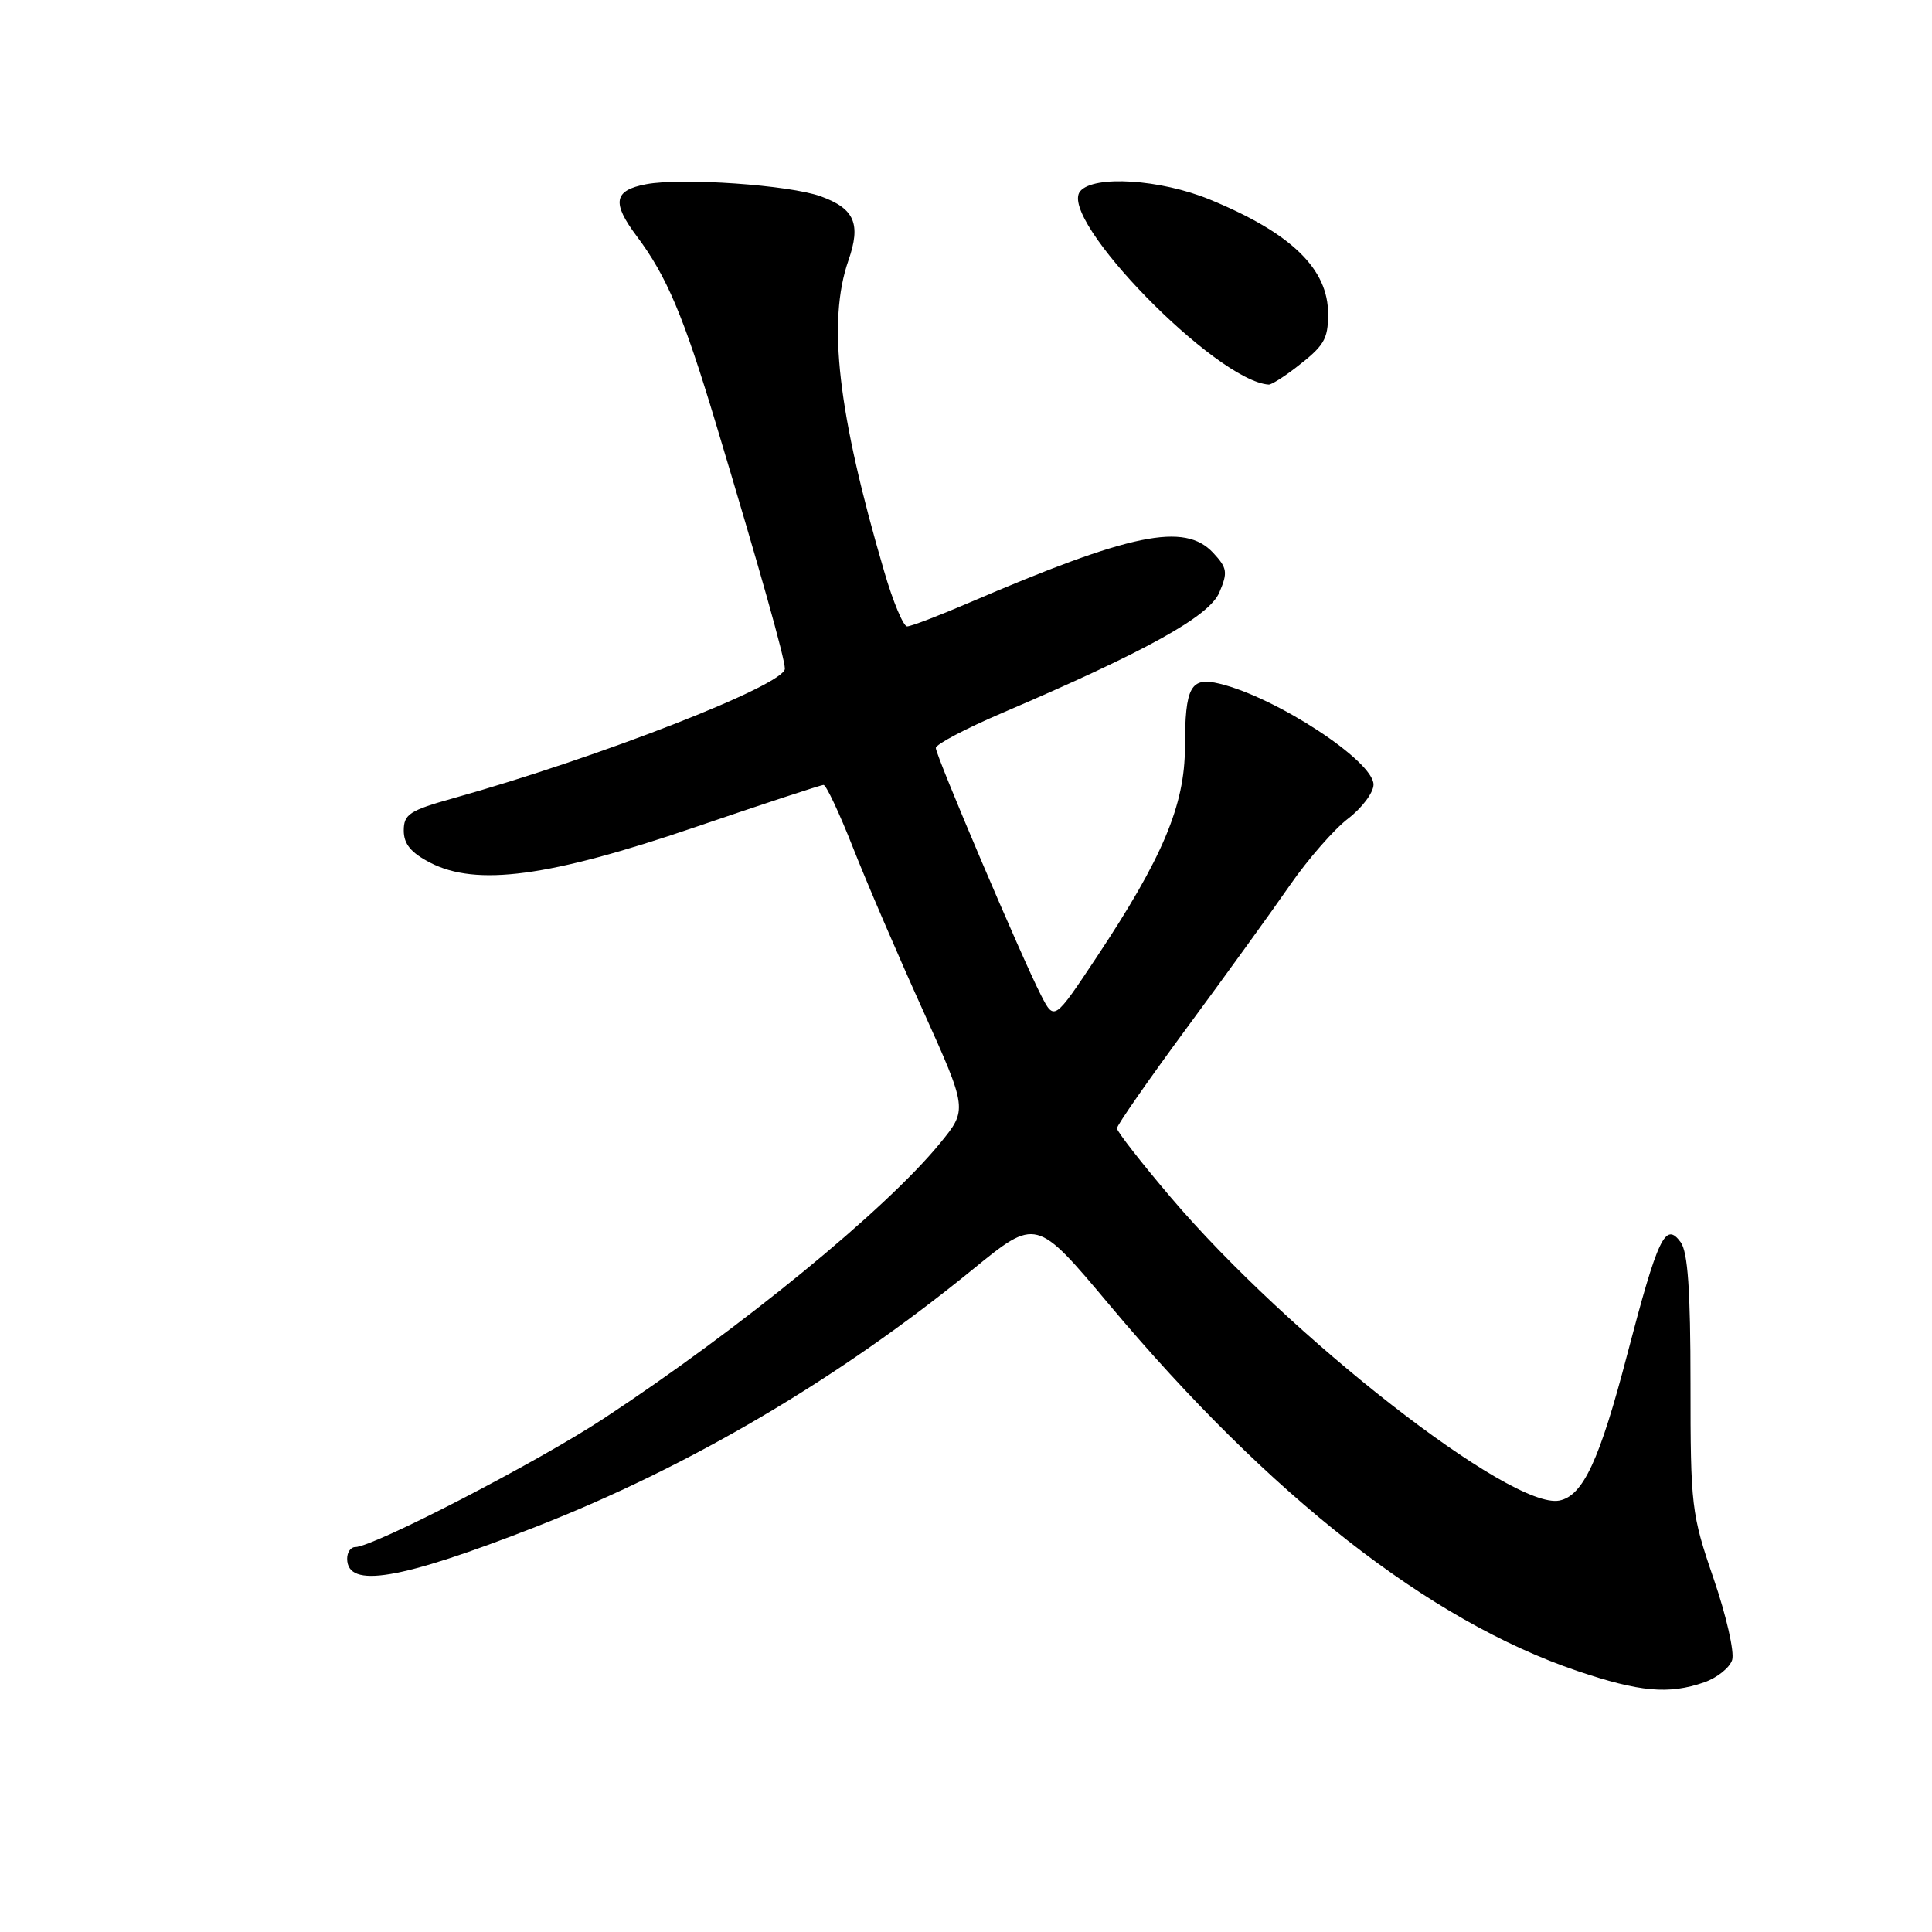 <?xml version="1.0" encoding="UTF-8" standalone="no"?>
<!DOCTYPE svg PUBLIC "-//W3C//DTD SVG 1.1//EN" "http://www.w3.org/Graphics/SVG/1.1/DTD/svg11.dtd" >
<svg xmlns="http://www.w3.org/2000/svg" xmlns:xlink="http://www.w3.org/1999/xlink" version="1.1" viewBox="0 0 256 256">
 <g >
 <path fill="currentColor"
d=" M 225.81 222.92 C 227.52 222.32 229.19 220.99 229.52 219.95 C 229.84 218.91 228.74 214.06 227.06 209.17 C 224.12 200.61 224.00 199.61 224.00 183.32 C 224.00 170.98 223.65 165.90 222.70 164.60 C 220.67 161.83 219.69 163.91 215.61 179.50 C 211.96 193.48 209.76 198.21 206.62 198.83 C 200.26 200.08 170.76 177.06 155.12 158.64 C 151.20 154.03 148.00 149.92 148.00 149.51 C 148.00 149.10 152.19 143.08 157.31 136.13 C 162.43 129.19 168.57 120.70 170.94 117.27 C 173.32 113.84 176.78 109.88 178.63 108.47 C 180.48 107.05 182.00 105.02 182.00 103.96 C 182.00 100.84 169.11 92.40 161.59 90.59 C 157.75 89.66 157.03 90.98 157.01 99.00 C 157.00 106.70 154.05 113.69 145.27 126.89 C 139.69 135.28 139.69 135.28 137.93 131.85 C 135.38 126.88 124.00 100.13 124.00 99.11 C 124.00 98.63 127.94 96.55 132.75 94.49 C 151.94 86.27 160.23 81.67 161.57 78.50 C 162.71 75.83 162.62 75.26 160.75 73.25 C 156.96 69.19 149.90 70.63 128.30 79.91 C 124.35 81.61 120.70 83.00 120.20 83.00 C 119.70 83.00 118.33 79.74 117.17 75.75 C 111.01 54.76 109.61 42.59 112.42 34.51 C 114.11 29.66 113.24 27.65 108.77 26.02 C 104.62 24.51 90.36 23.52 85.62 24.41 C 81.32 25.22 81.03 26.84 84.39 31.32 C 88.34 36.59 90.56 41.84 94.82 56.00 C 100.73 75.62 104.00 87.25 104.00 88.61 C 104.00 90.75 79.47 100.33 60.00 105.79 C 54.27 107.39 53.50 107.90 53.50 110.05 C 53.50 111.84 54.45 112.99 57.00 114.31 C 63.13 117.48 72.76 116.20 92.00 109.64 C 101.08 106.54 108.78 104.01 109.12 104.01 C 109.47 104.00 111.21 107.71 113.00 112.25 C 114.78 116.79 118.94 126.47 122.24 133.76 C 128.22 147.02 128.22 147.02 124.53 151.52 C 117.33 160.32 98.10 176.05 80.00 187.96 C 71.19 193.76 49.45 205.00 47.05 205.00 C 46.47 205.00 46.00 205.69 46.00 206.53 C 46.00 210.53 52.96 209.36 71.00 202.31 C 91.39 194.33 111.11 182.72 128.90 168.20 C 137.31 161.34 137.31 161.34 147.02 172.92 C 168.25 198.23 189.37 214.75 209.00 221.41 C 217.25 224.20 221.12 224.55 225.81 222.92 Z  M 171.62 48.78 C 175.46 45.83 175.97 45.00 175.98 41.65 C 176.02 35.64 171.11 30.88 160.31 26.44 C 153.78 23.75 144.92 23.19 143.13 25.34 C 140.12 28.97 161.13 50.52 168.12 50.96 C 168.45 50.98 170.03 50.00 171.62 48.78 Z "/>
</g>
</svg>